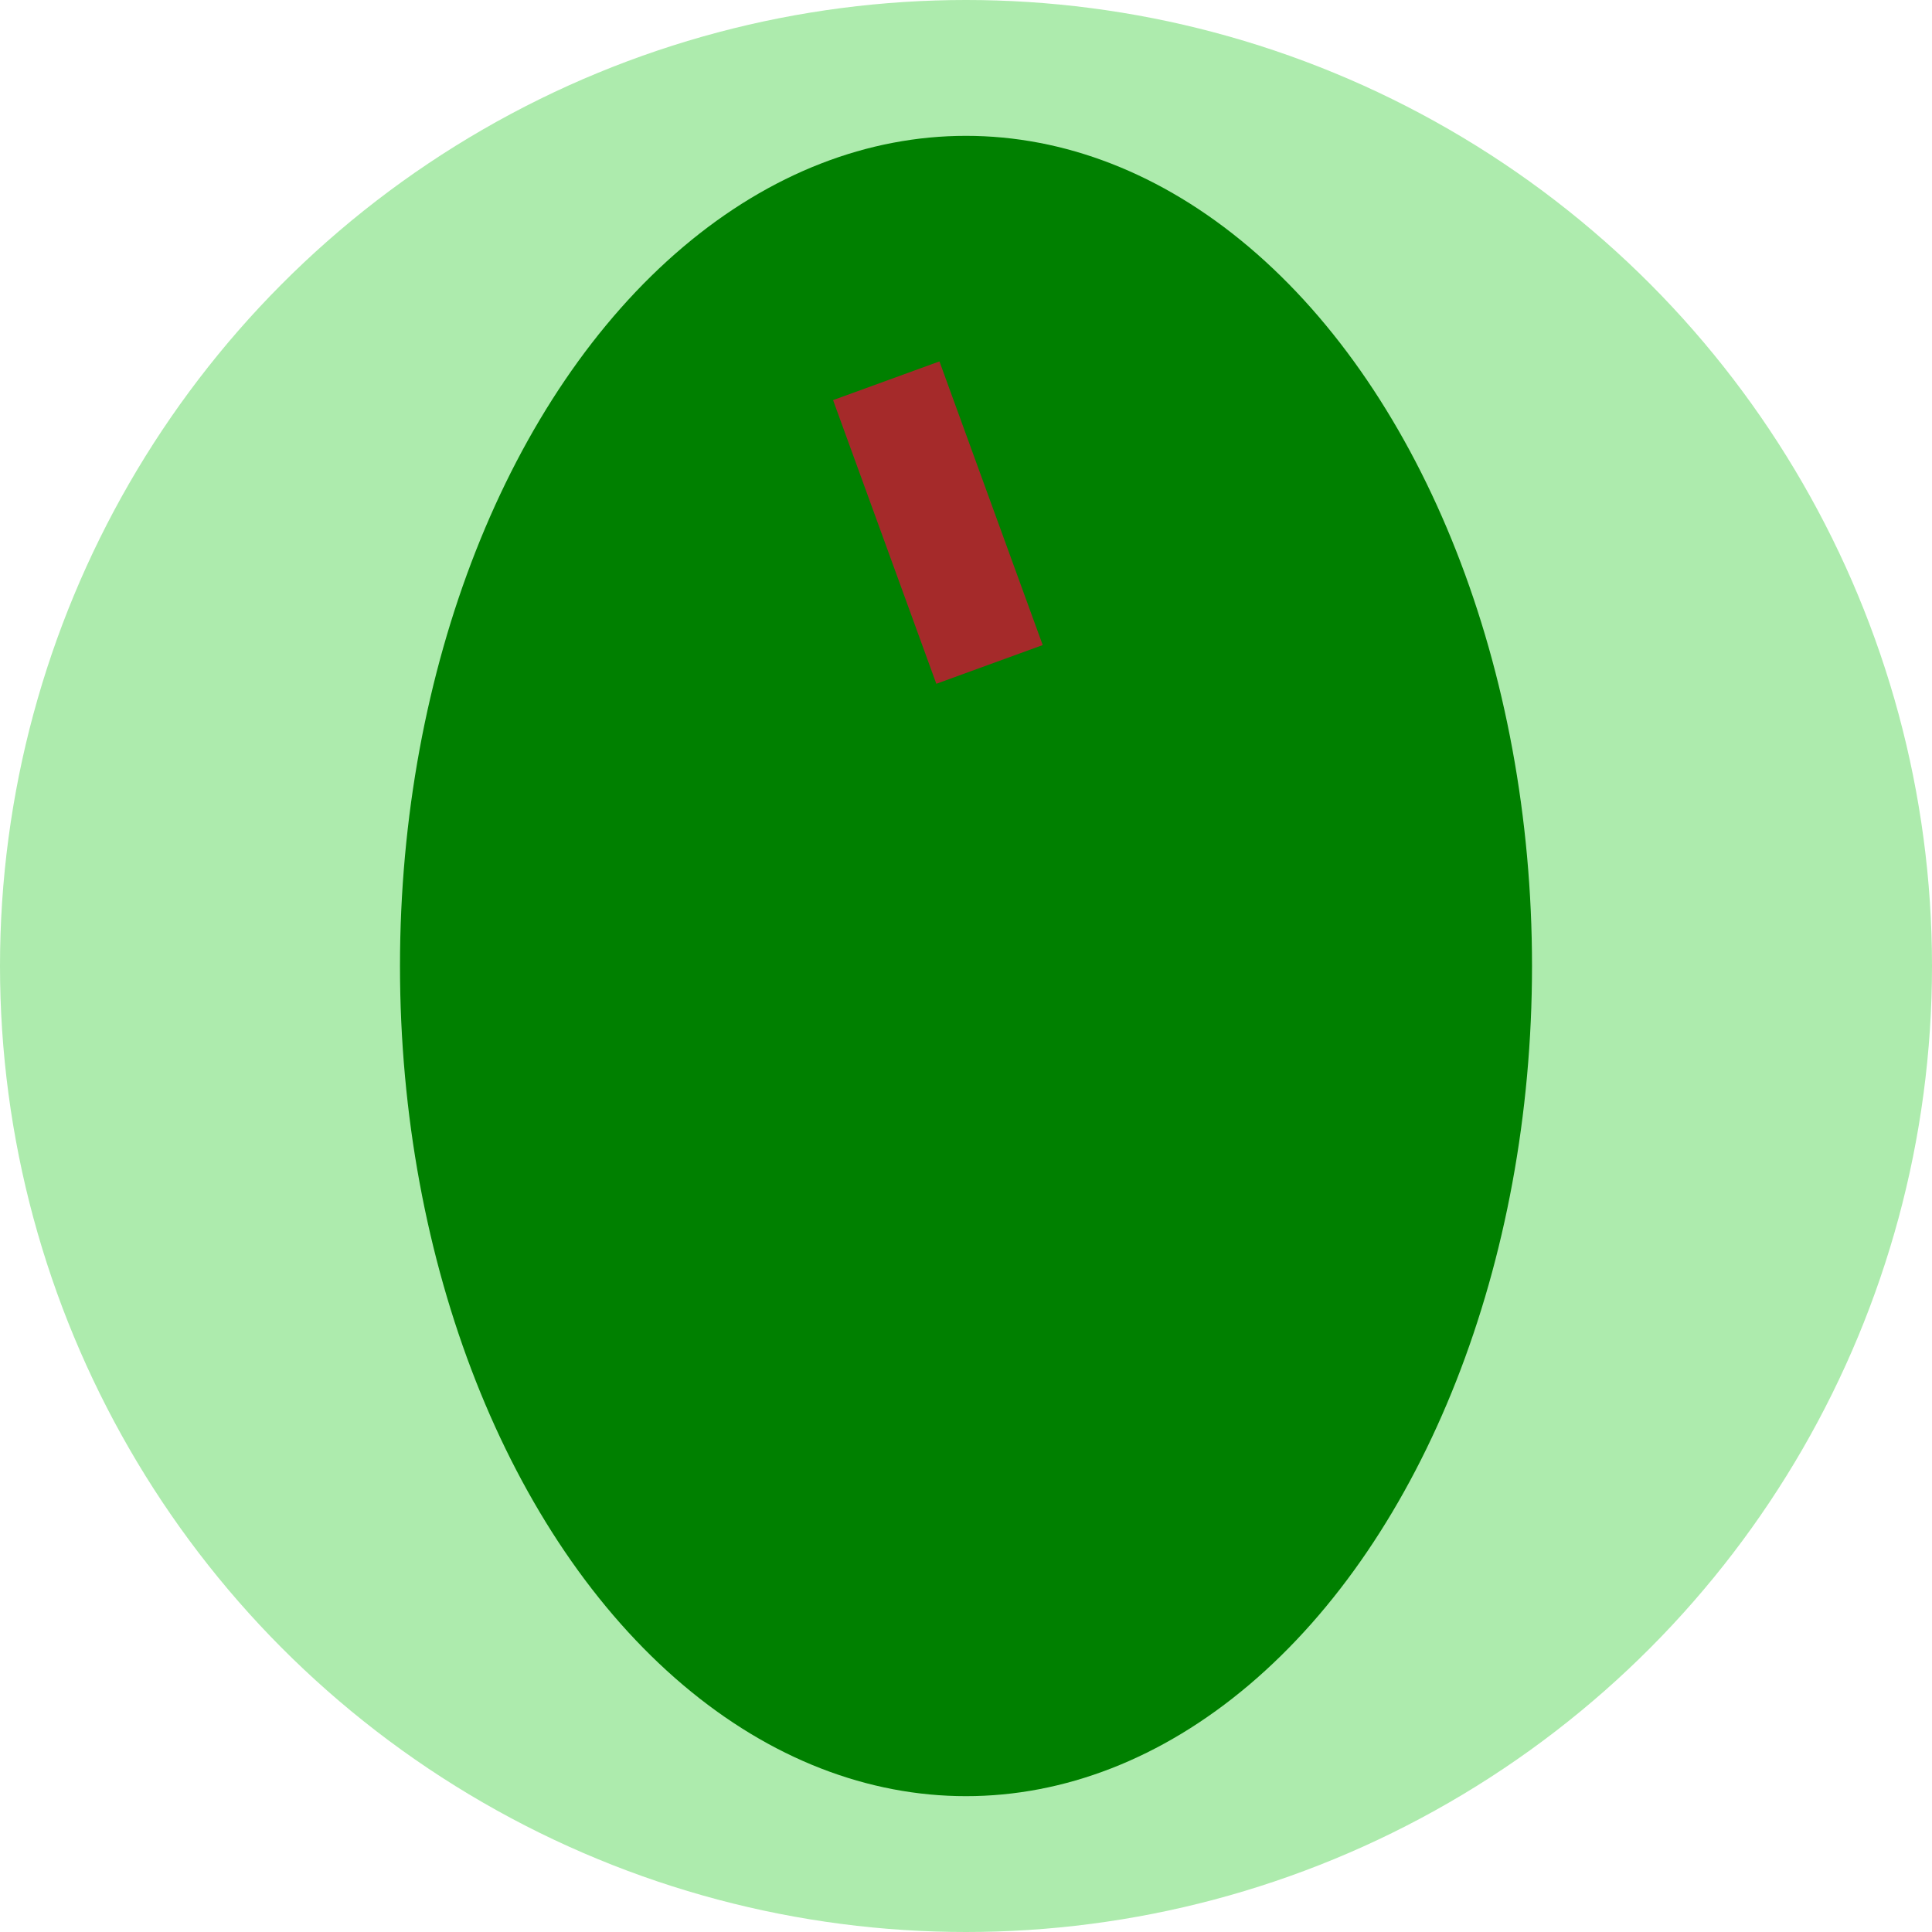 <svg width="512" height="512" viewBox="0 0 512 512" xmlns="http://www.w3.org/2000/svg">
  <circle cx="256" cy="256" r="256" fill="#adebad"/>
  <ellipse cx="256" cy="256" rx="150" ry="220" fill="green"/>
  <rect x="225" y="100" width="30" height="80" fill="brown" transform="rotate(-20 240 115)"/>
</svg>